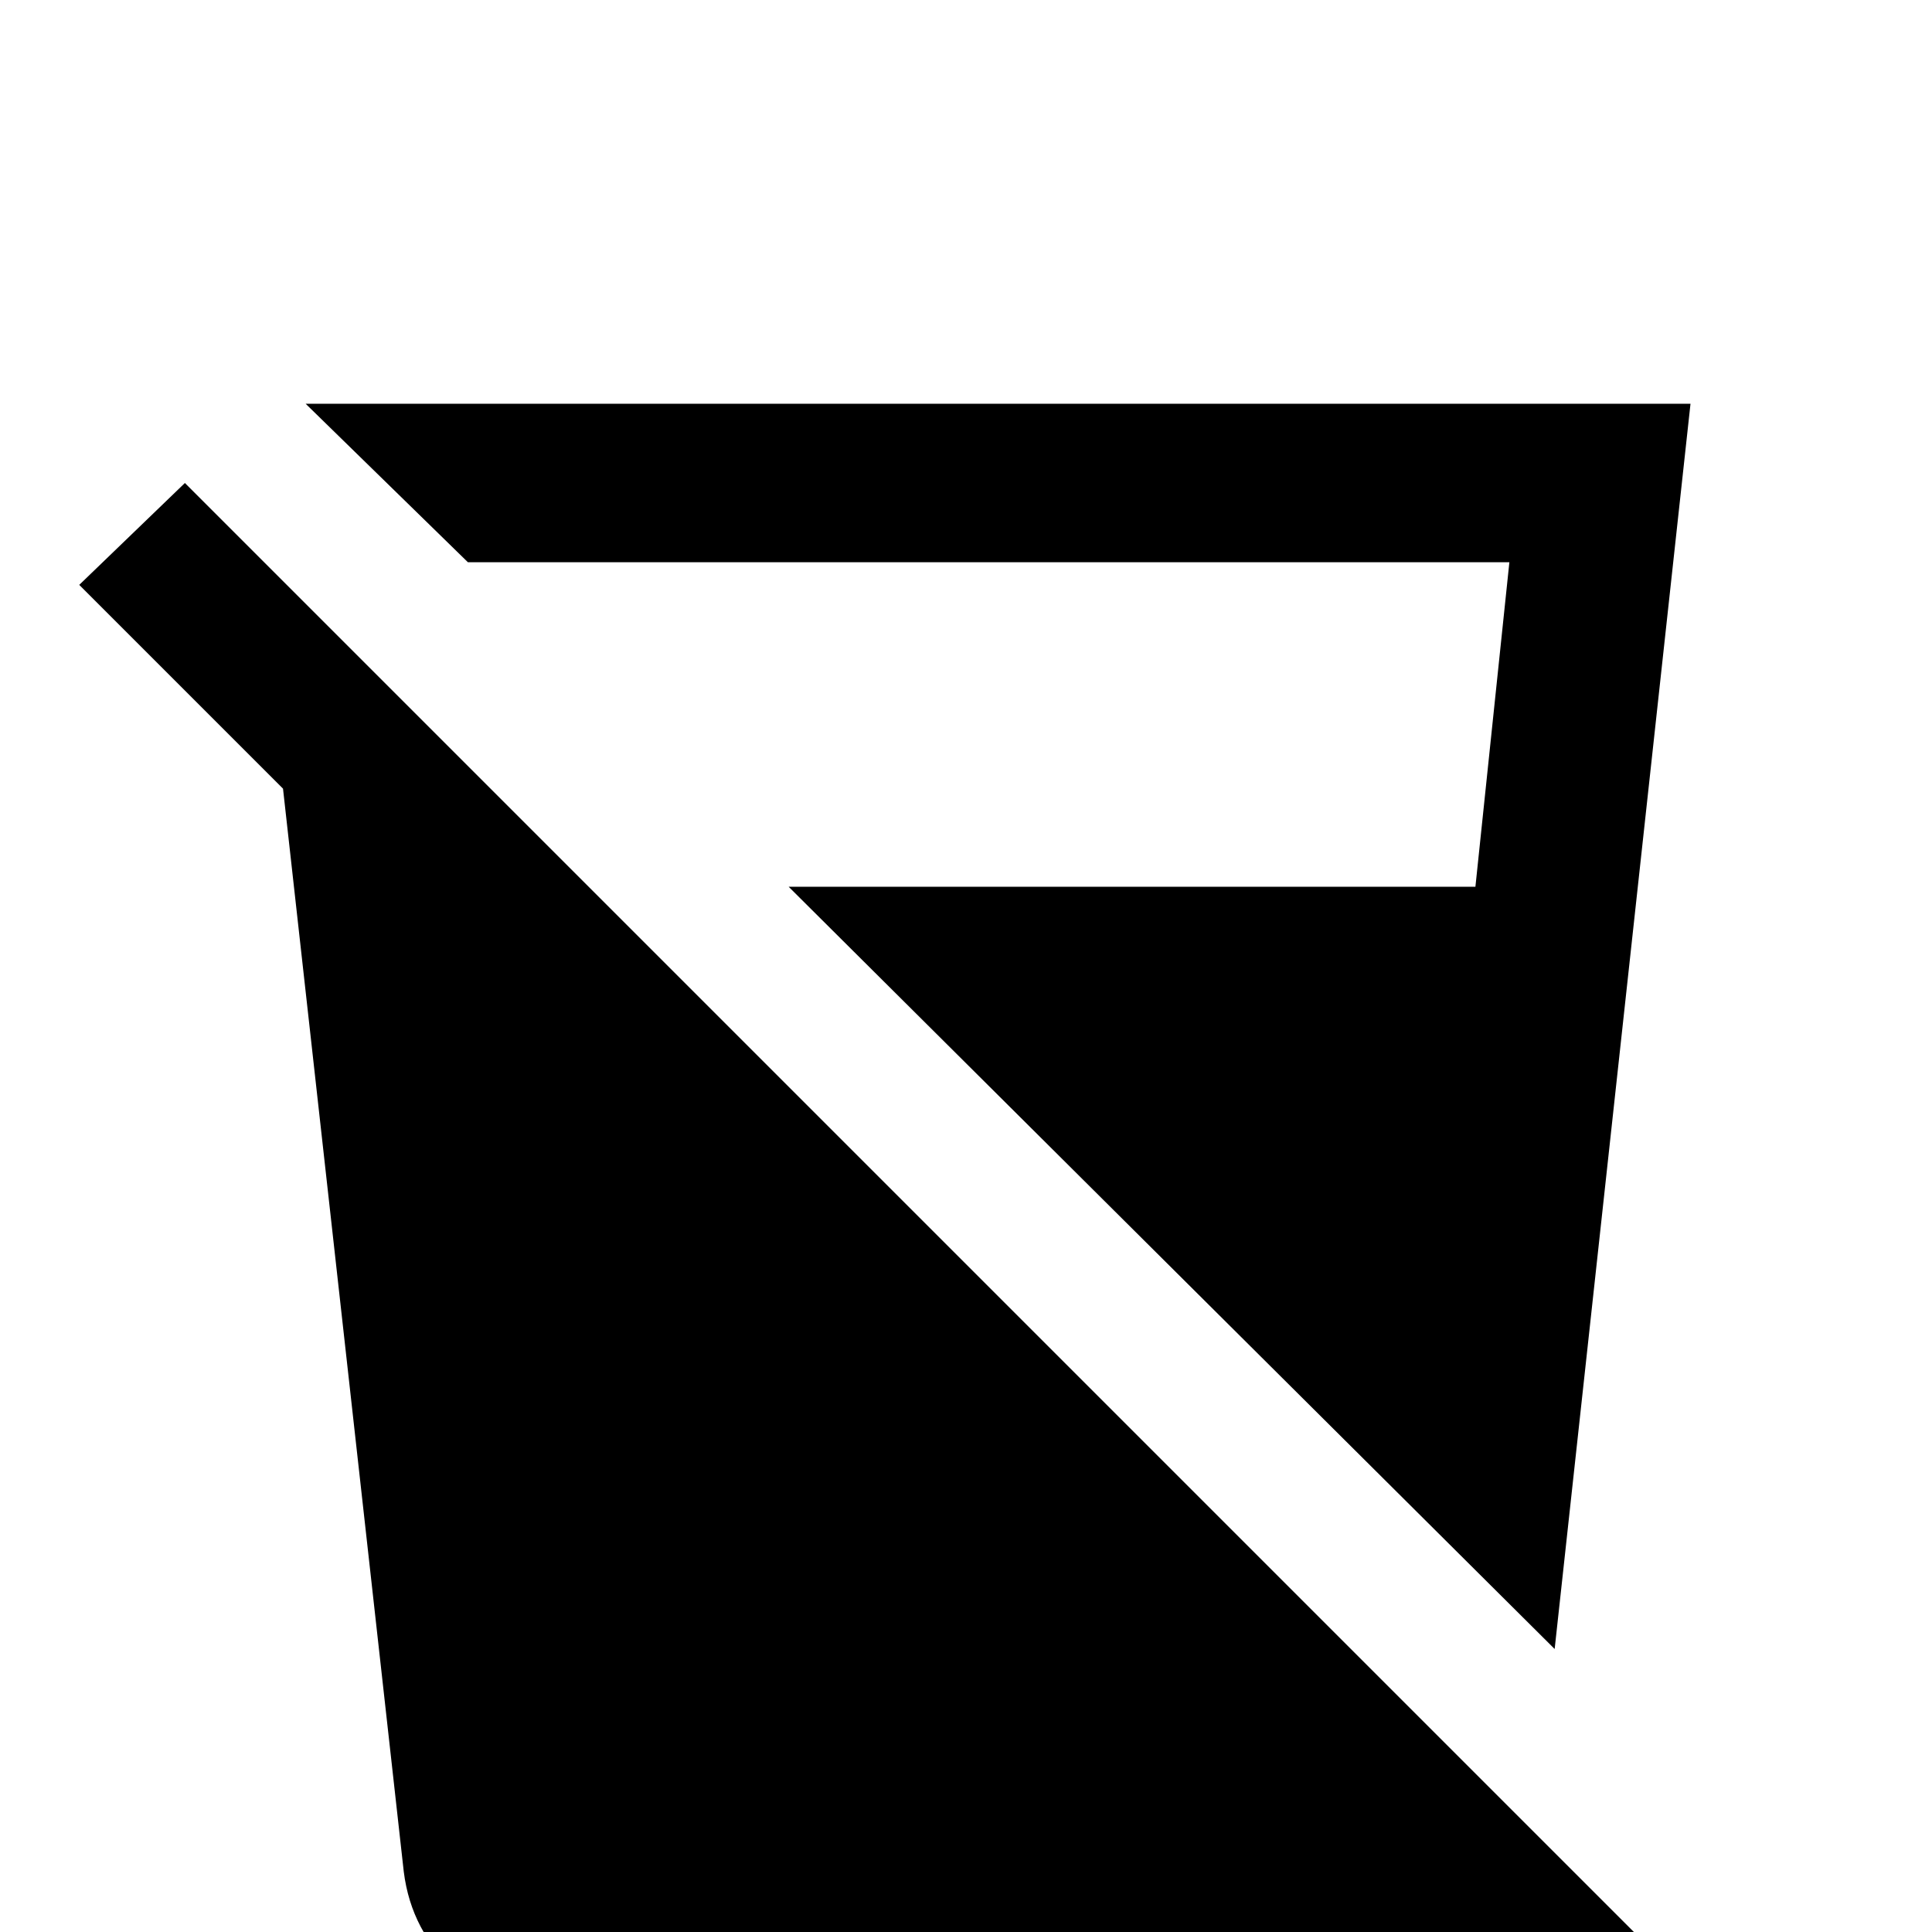 <svg xmlns="http://www.w3.org/2000/svg" viewBox="0 -512 512 512">
	<path fill="#000000" d="M21 -357L49 -384L448 15L421 43L390 12Q378 21 363 21H149Q133 21 121 10.5Q109 0 107 -16L75 -303ZM391 -277L400 -363H124L81 -405H448L412 -75L209 -277Z"/>
</svg>